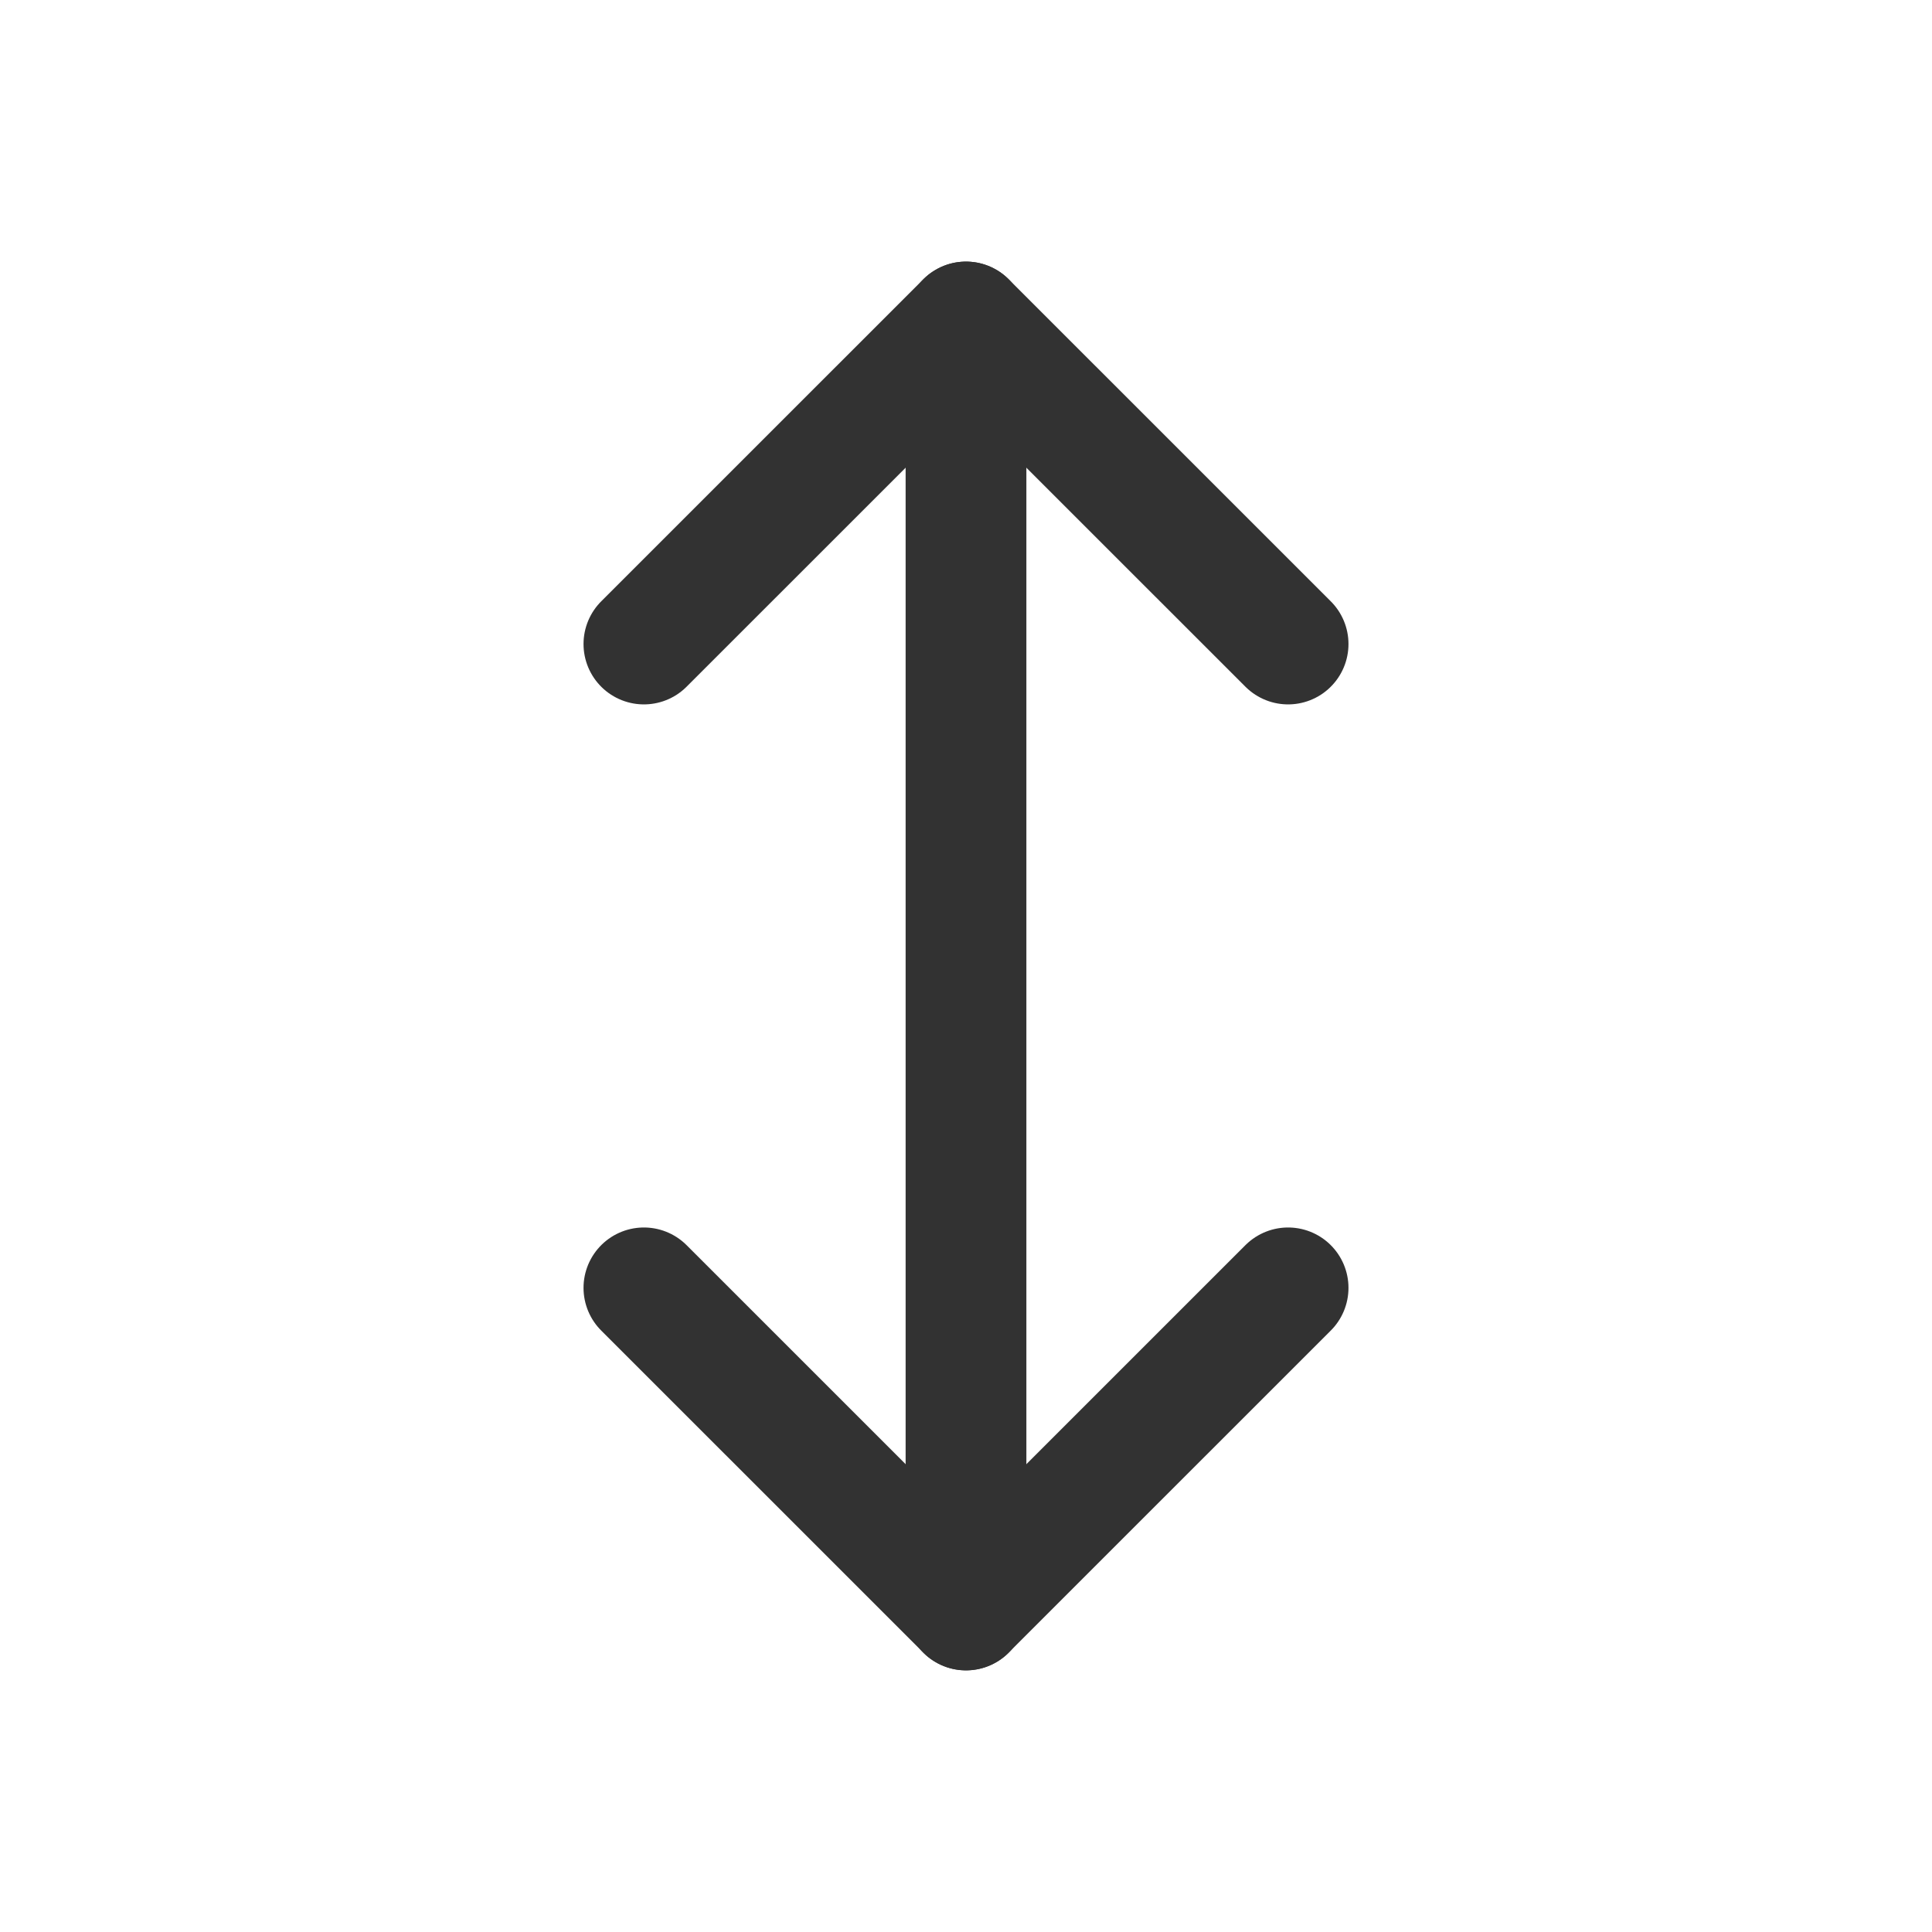 <svg width="32" height="32" viewBox="0 0 32 32" fill="none" xmlns="http://www.w3.org/2000/svg">
<path d="M16 5.333V26.667" stroke="#323232" stroke-width="2" stroke-linecap="round" stroke-linejoin="round"/>
<path d="M10.665 10.667L16 5.333L21.335 10.667" stroke="#323232" stroke-width="2" stroke-linecap="round" stroke-linejoin="round"/>
<path d="M21.335 21.331L16 26.665L10.665 21.331" stroke="#323232" stroke-width="2" stroke-linecap="round" stroke-linejoin="round"/>
</svg>
